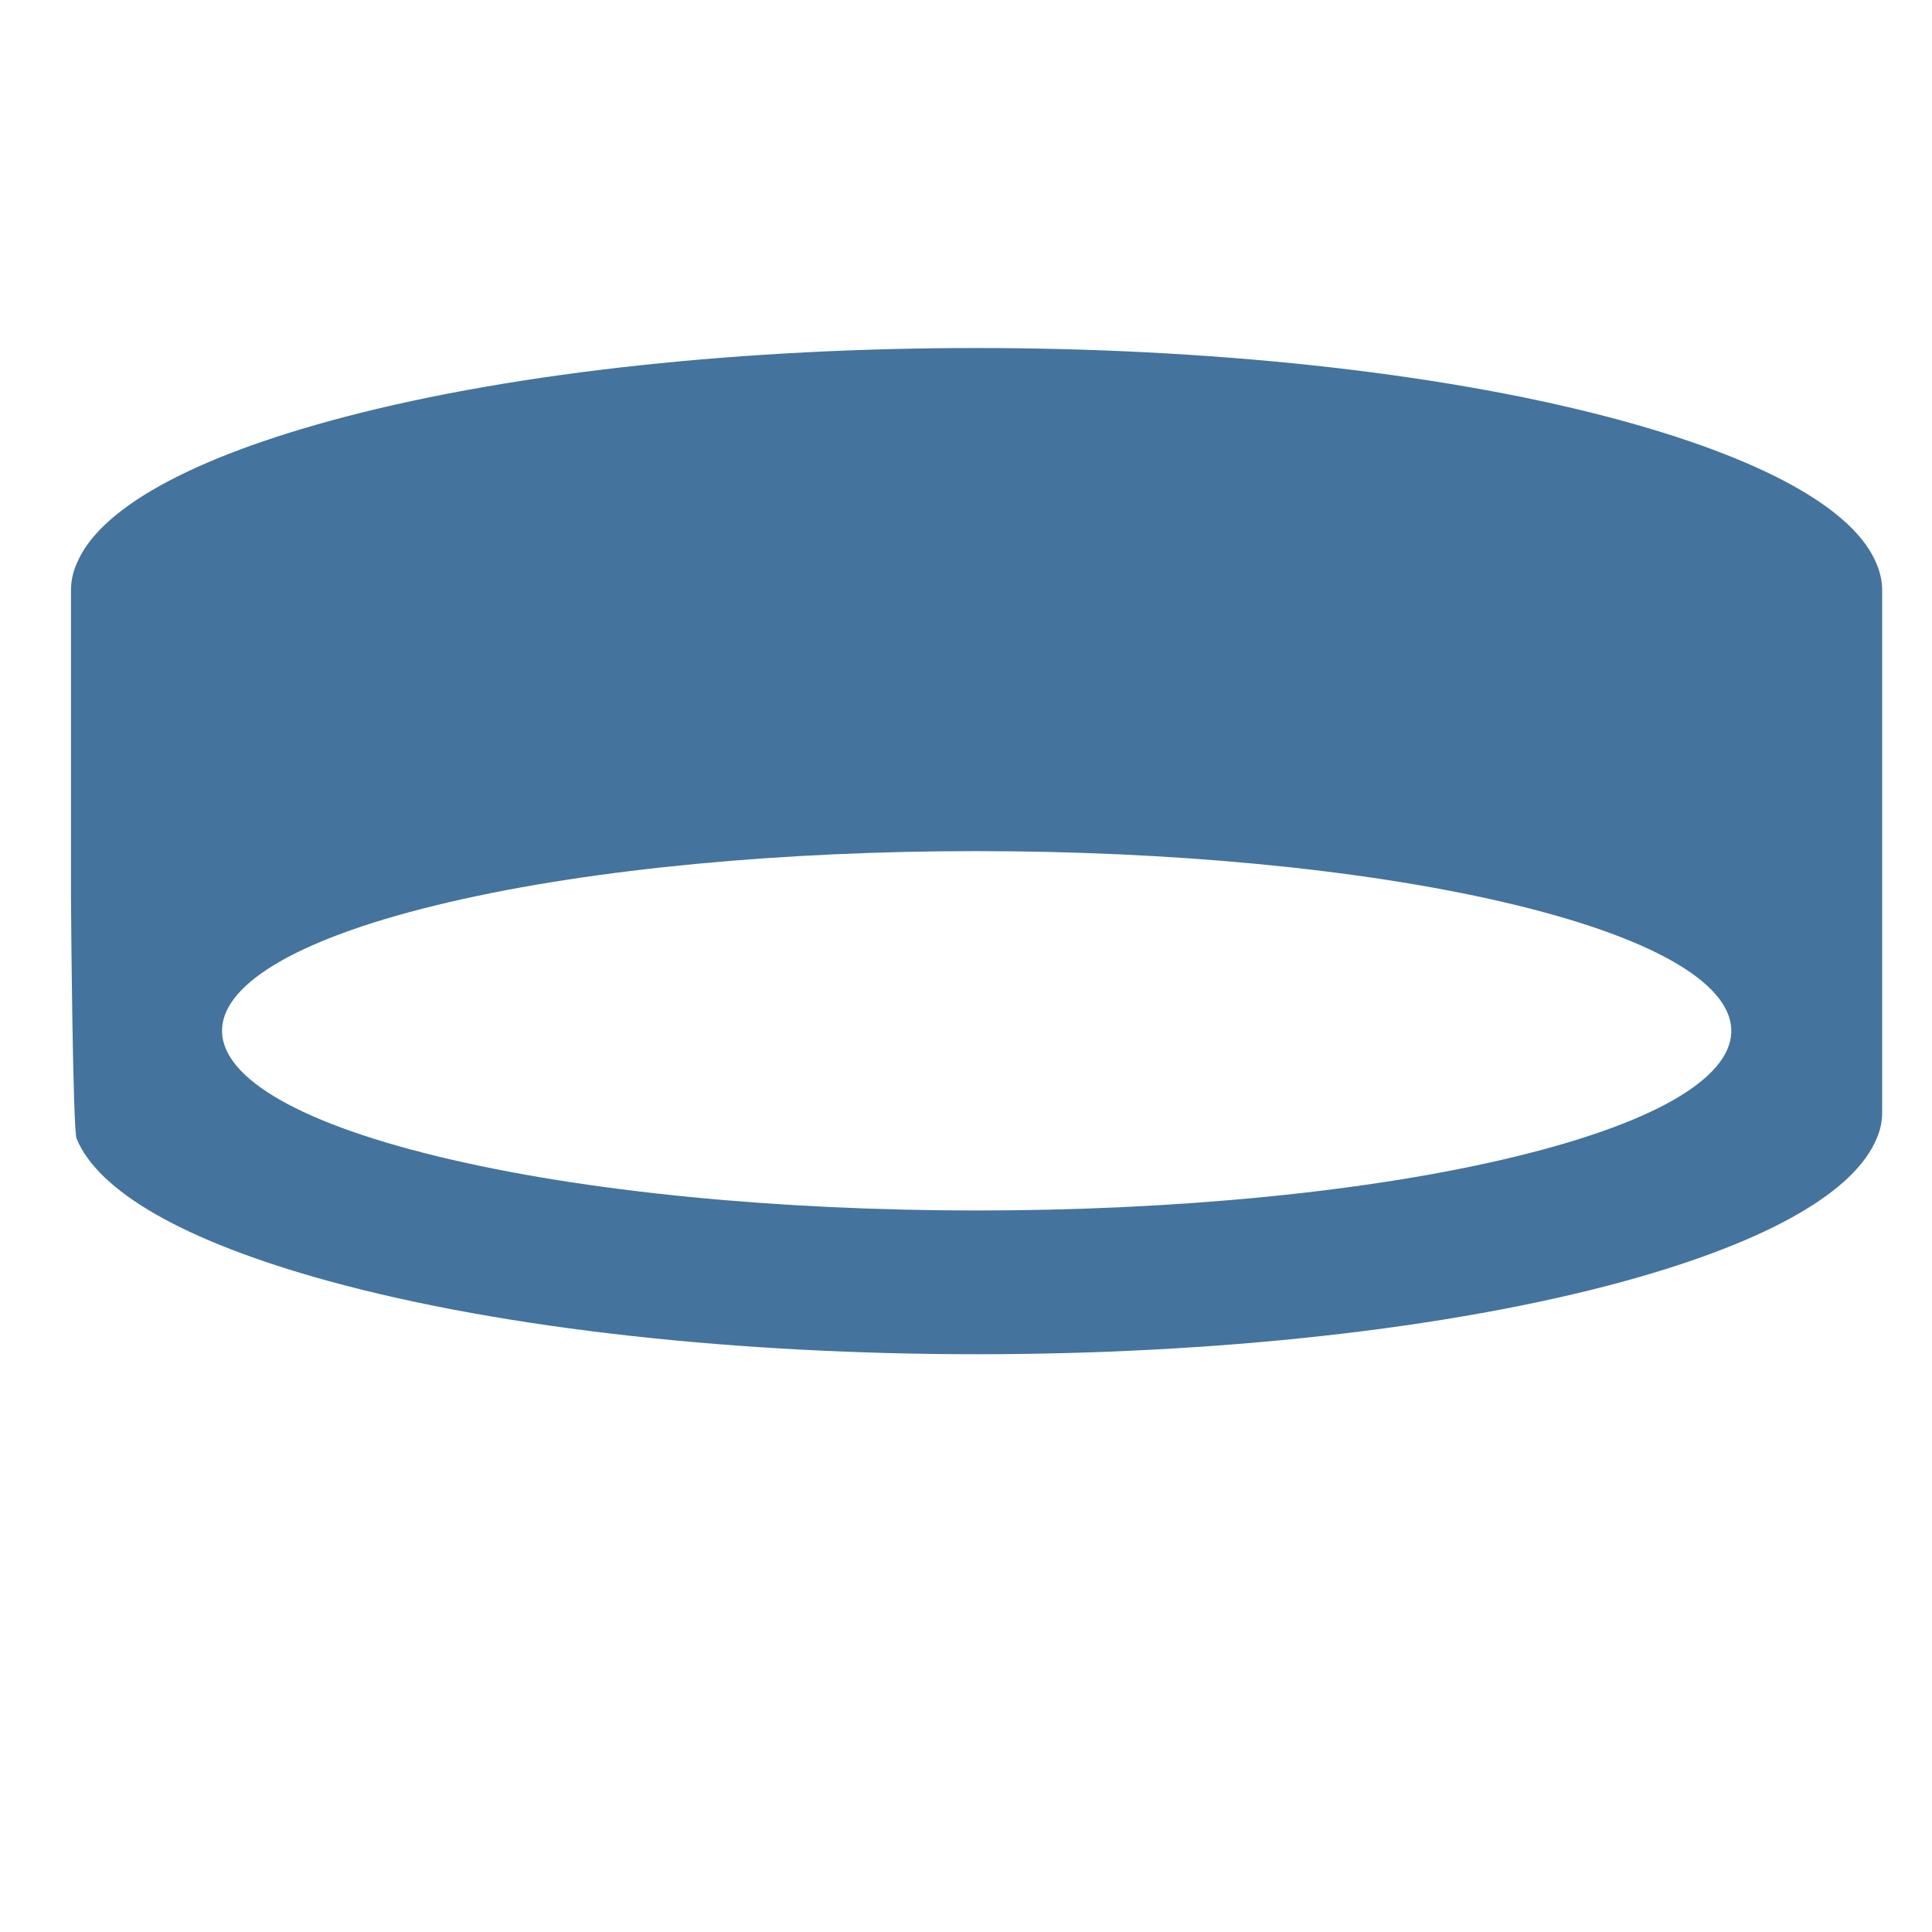<svg viewBox="0 0 24 24" height="24px" width="24px" fill="#44739e" xmlns="http://www.w3.org/2000/svg"><title>hue:ceiling-round</title><desc>Source: https://github.com/arallsopp/hass-hue-icons</desc><path d="m18.848 14.362c-3.684 0.9-9.736 0.9-13.423 0-3.637-0.887-3.525-2.3 0.158-3.156 3.633-0.844 9.456-0.844 13.092 0 3.687 0.856 3.805 2.269 0.172 3.156m4.464-7.359c-0.274-0.67-1.392-1.312-3.325-1.821-4.367-1.145-11.356-1.145-15.715 0-1.933 0.509-3.045 1.152-3.319 1.821-0.05 0.113-0.07 0.221-0.07 0.335v3.795c0 0.113 0.021 2.906 0.07 3.013 0.267 0.643 1.301 1.265 3.128 1.767 4.423 1.213 11.687 1.213 16.109 0 1.821-0.502 2.855-1.124 3.122-1.767 0.049-0.107 0.07-0.221 0.07-0.335v-6.473c0-0.114-0.022-0.221-0.07-0.335"/></svg>